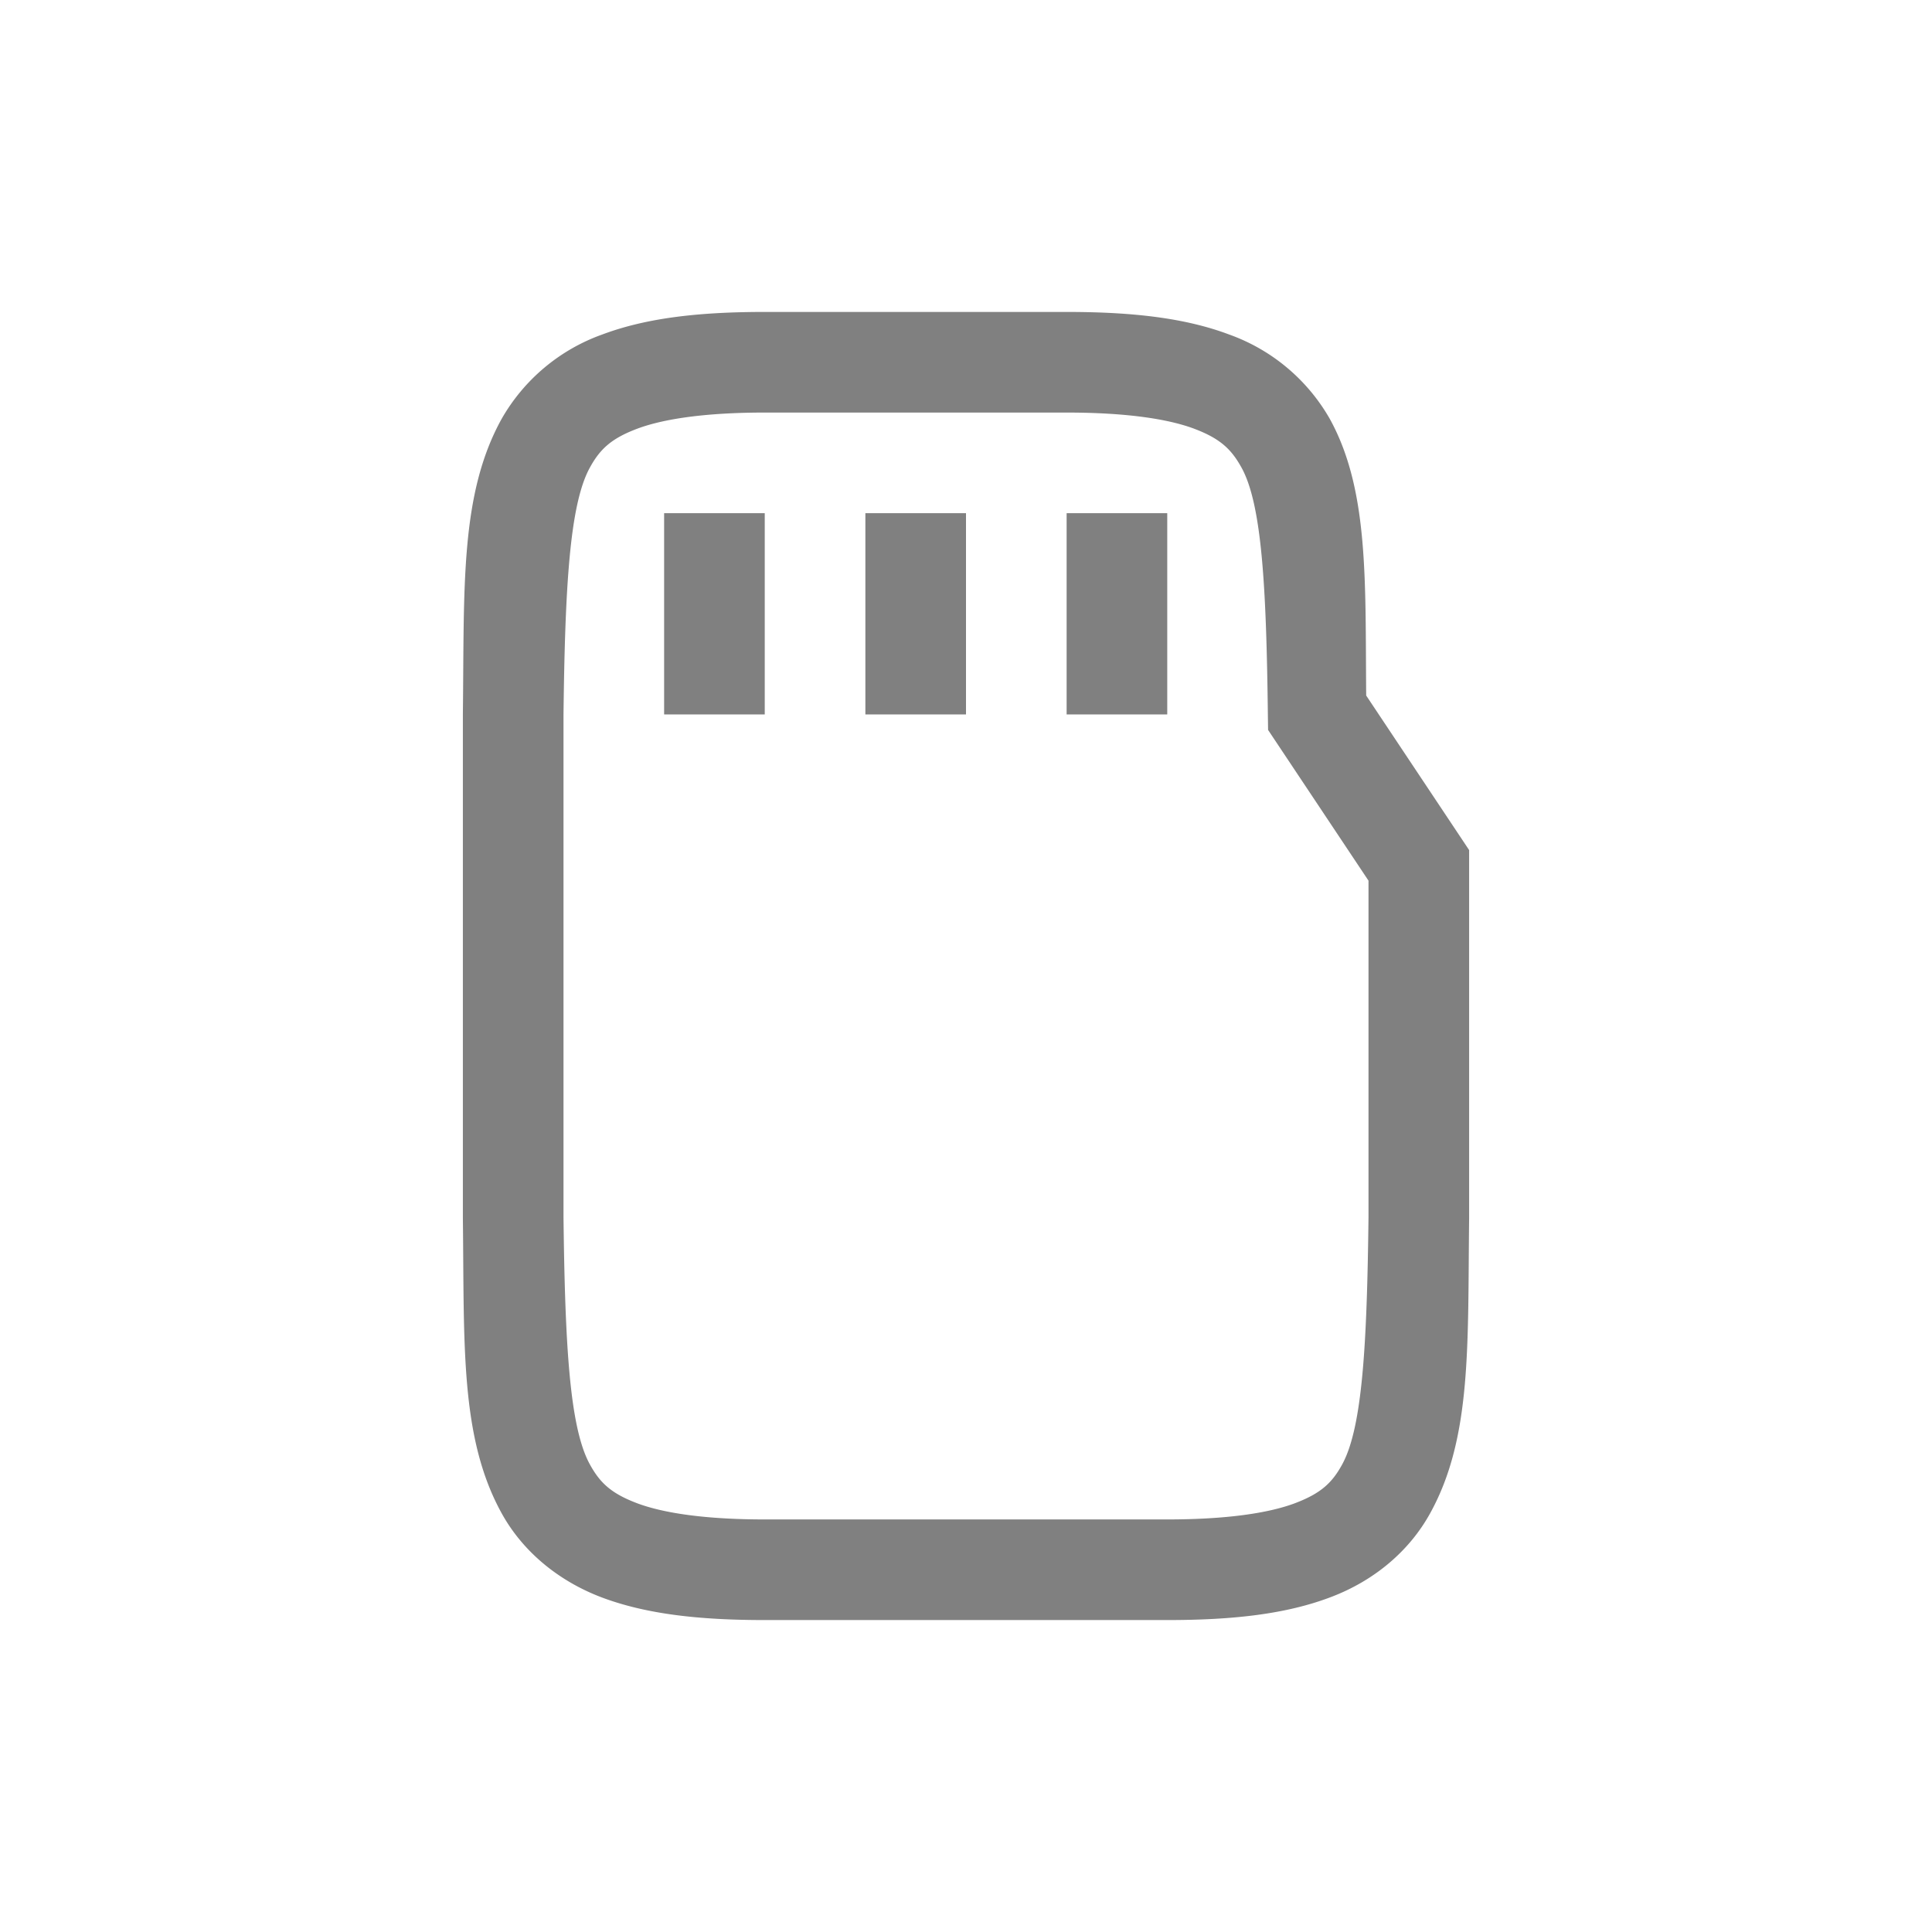 <?xml version="1.0" encoding="UTF-8" standalone="no"?>
<svg
   height="24"
   width="24"
   version="1.1"
   id="svg8"
   sodipodi:docname="flash.svg"
   inkscape:version="1.1 (ce6663b3b7, 2021-05-25)"
   xmlns:inkscape="http://www.inkscape.org/namespaces/inkscape"
   xmlns:sodipodi="http://sodipodi.sourceforge.net/DTD/sodipodi-0.dtd"
   xmlns="http://www.w3.org/2000/svg"
   xmlns:svg="http://www.w3.org/2000/svg">
  <defs
     id="defs12" />
  <sodipodi:namedview
     id="namedview10"
     pagecolor="#ffffff"
     bordercolor="#666666"
     borderopacity="1.0"
     inkscape:pageshadow="2"
     inkscape:pageopacity="0.0"
     inkscape:pagecheckerboard="0"
     showgrid="true"
     inkscape:snap-page="true"
     inkscape:zoom="28"
     inkscape:cx="9.8392857"
     inkscape:cy="9.1428571"
     inkscape:window-width="1920"
     inkscape:window-height="1043"
     inkscape:window-x="1920"
     inkscape:window-y="0"
     inkscape:window-maximized="1"
     inkscape:current-layer="svg8">
    <inkscape:grid
       type="xygrid"
       id="grid829" />
  </sodipodi:namedview>
  <g
     fill="#808080"
     id="g6"
     transform="matrix(1.25,0,0,1.25,3.25,1.375)"
     style="stroke-width:0.8">
    <path
       d="m 5,2 c -0.658,0 -1.178,0.06 -1.617,0.225 a 1.88,1.88 0 0 0 -0.998,0.838 c -0.416,0.752 -0.37,1.673 -0.385,2.931 v 5.012 c 0.015,1.258 -0.03,2.179 0.385,2.932 0.207,0.376 0.56,0.673 0.998,0.838 0.438,0.164 0.96,0.224 1.617,0.224 h 4 c 0.658,0 1.179,-0.06 1.617,-0.225 0.439,-0.164 0.789,-0.461 0.996,-0.837 0.416,-0.753 0.372,-1.674 0.387,-2.932 v -3.658 l -1.023,-1.536 c -0.01,-1.141 0.028,-2.043 -0.362,-2.75 a 1.88,1.88 0 0 0 -0.998,-0.837 c -0.437,-0.165 -0.96,-0.225 -1.617,-0.225 z m 0,1 h 3 c 0.592,0 1.006,0.063 1.266,0.16 0.26,0.098 0.371,0.204 0.472,0.387 0.203,0.367 0.247,1.195 0.262,2.459 l 0.002,0.148 0.998,1.498 v 3.342 c -0.015,1.264 -0.06,2.092 -0.262,2.46 -0.1,0.183 -0.212,0.288 -0.472,0.386 -0.26,0.097 -0.674,0.16 -1.266,0.16 h -4 c -0.592,0 -1.006,-0.063 -1.266,-0.16 -0.26,-0.098 -0.371,-0.203 -0.472,-0.387 -0.202,-0.366 -0.247,-1.193 -0.262,-2.453 v -5 c 0.015,-1.258 0.06,-2.087 0.262,-2.453 0.1,-0.183 0.213,-0.29 0.472,-0.387 0.26,-0.097 0.674,-0.16 1.266,-0.16 z"
       style="line-height:normal;font-variant-ligatures:normal;font-variant-position:normal;font-variant-caps:normal;font-variant-numeric:normal;font-variant-alternates:normal;font-feature-settings:normal;text-indent:0;text-align:start;text-decoration-line:none;text-decoration-style:solid;text-decoration-color:#000000;text-transform:none;text-orientation:mixed;shape-padding:0;isolation:auto;mix-blend-mode:normal;stroke-width:0.64;marker:none"
       color="#000000"
       font-weight="400"
       font-family="sans-serif"
       white-space="normal"
       overflow="visible"
       id="path2" />
    <path
       d="m 4,4 v 2 h 1 v -2 z m 2,0 v 2 h 1 v -2 z m 2,0 v 2 h 1 v -2 z"
       id="path4"
       style="stroke-width:0.8" />
  </g>
</svg>
